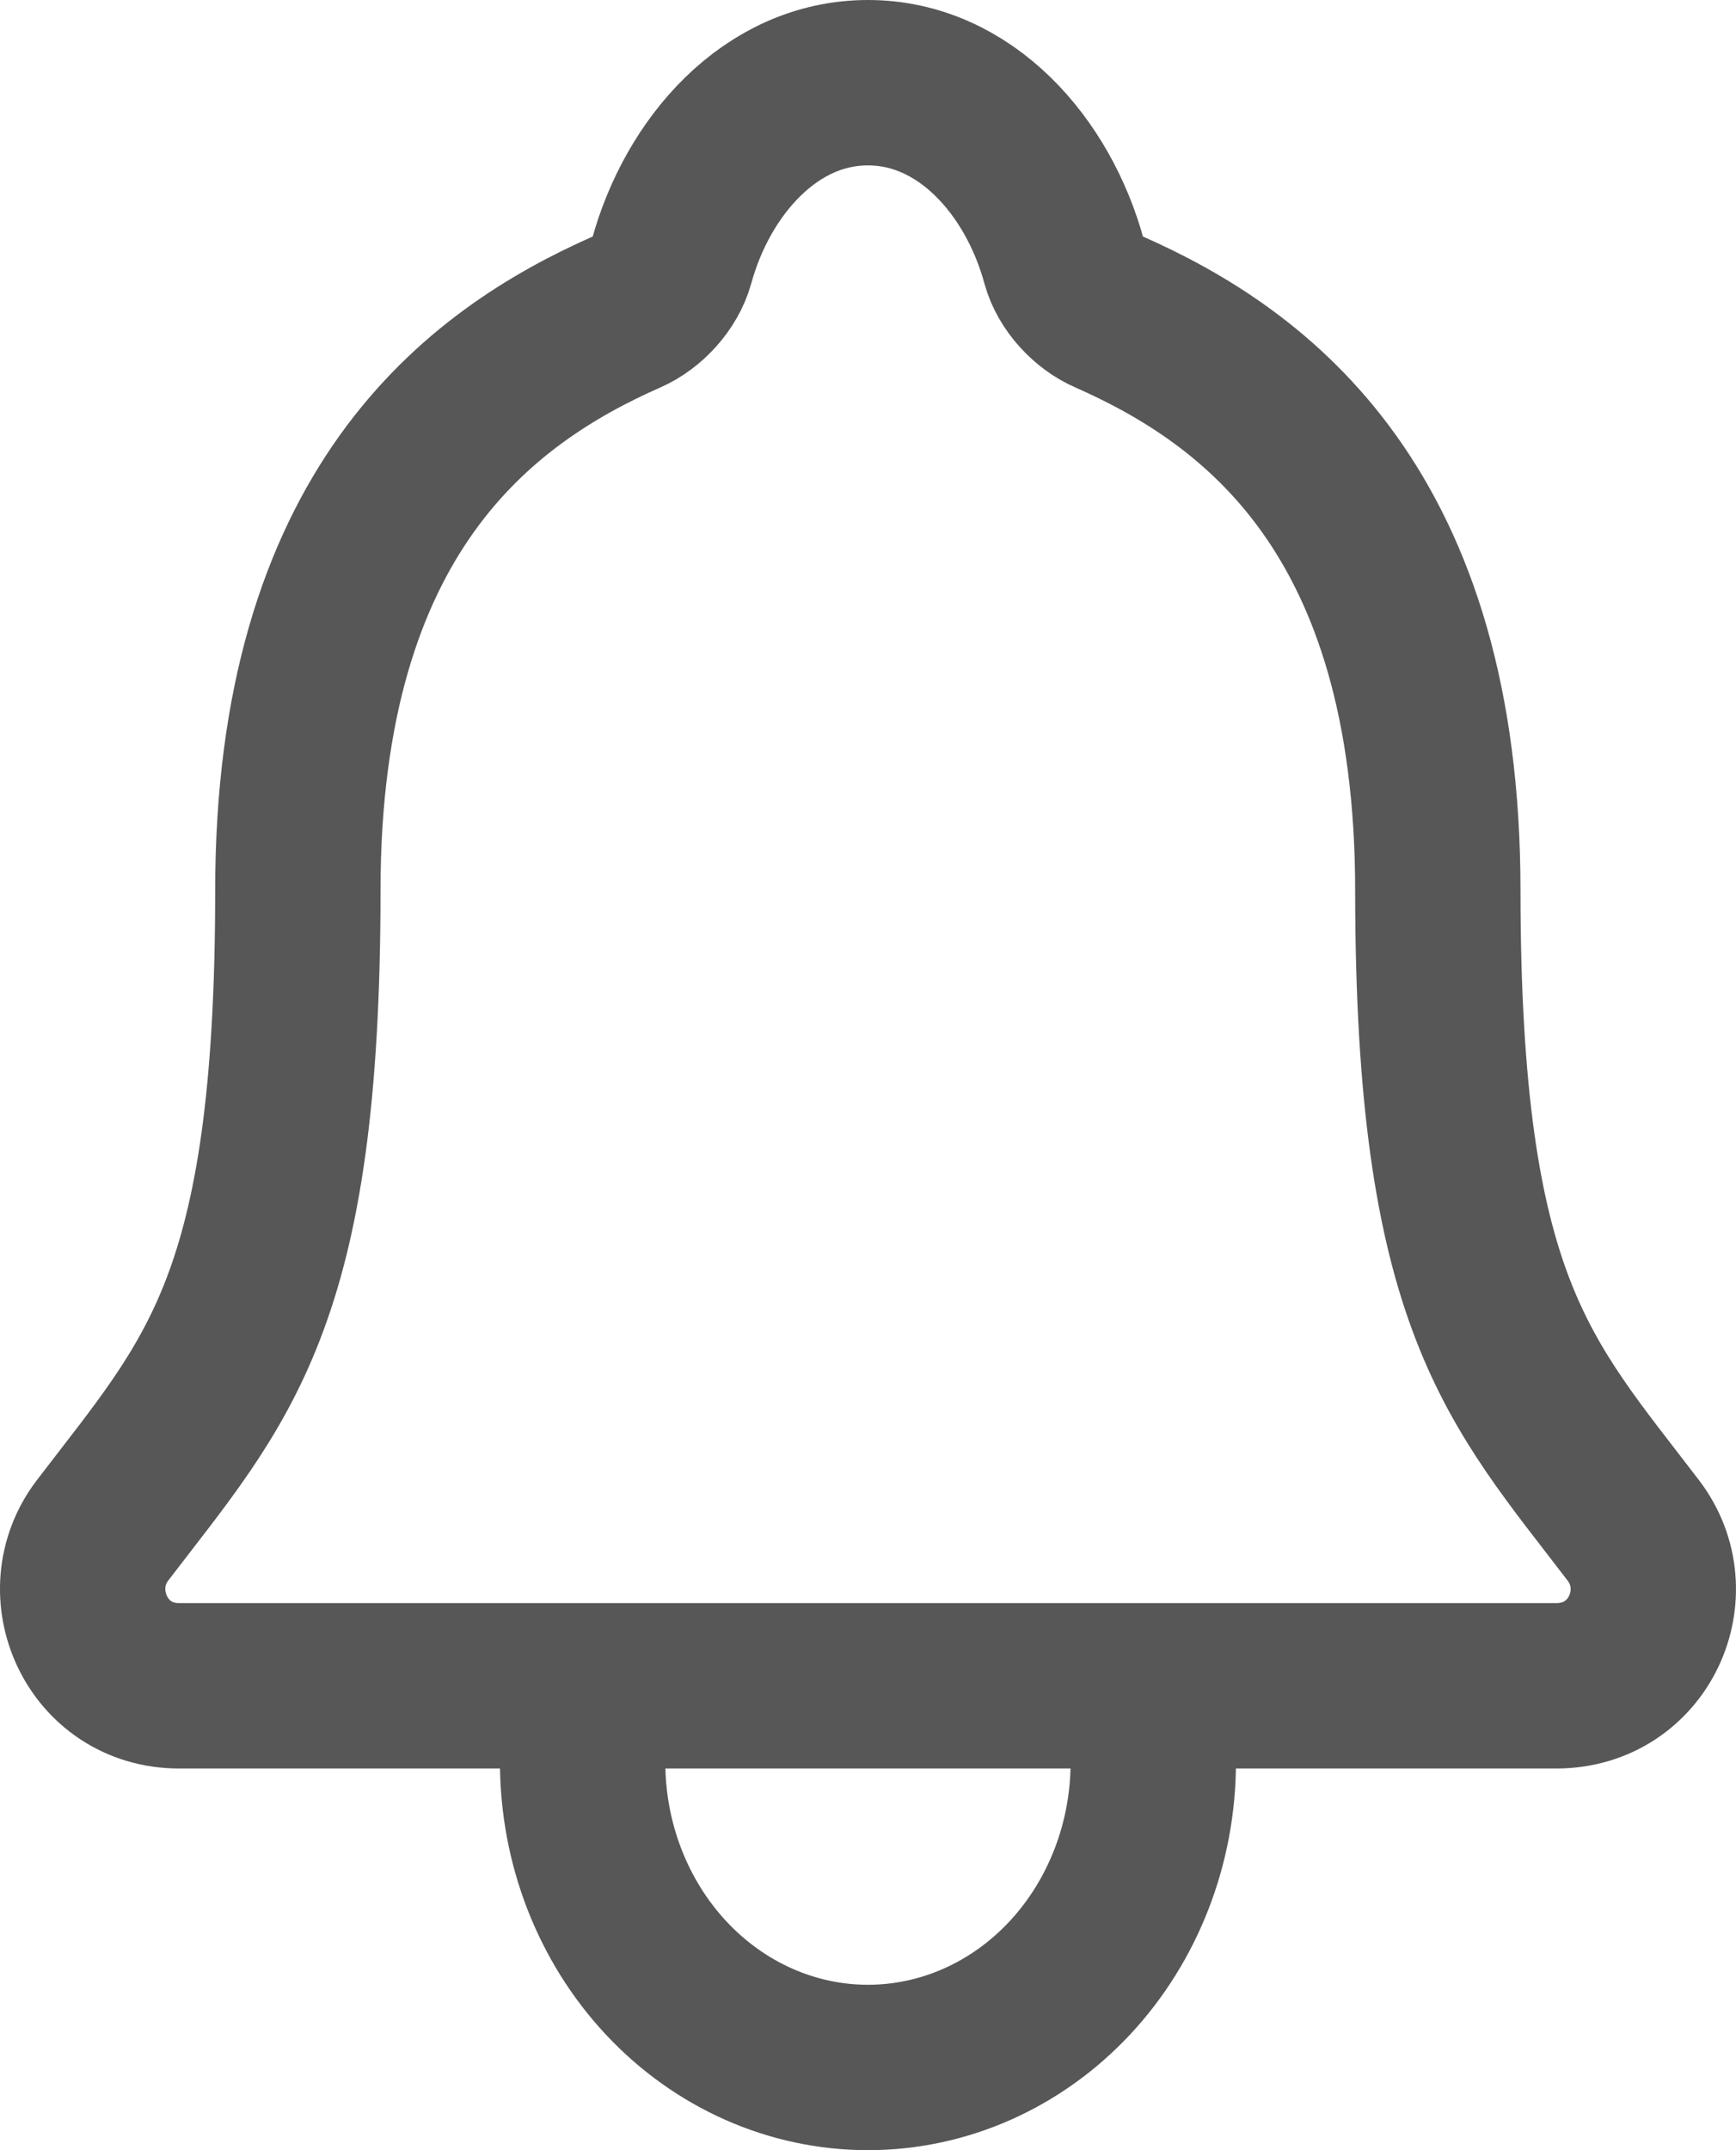 <svg width="21" height="26" viewBox="0 0 21 26" fill="none" xmlns="http://www.w3.org/2000/svg">
<path id="Vector" d="M7.048 20.385V21.308C7.048 22.287 7.411 23.226 8.059 23.919C8.706 24.611 9.584 25 10.499 25C11.415 25 12.293 24.611 12.94 23.919C13.587 23.226 13.951 22.287 13.951 21.308V20.385M1.24 18.506C2.625 16.692 3.603 15.769 3.603 10.77C3.603 6.192 5.788 4.561 7.587 3.769C7.826 3.664 8.051 3.423 8.124 3.161C8.439 2.012 9.324 1 10.499 1C11.675 1 12.56 2.013 12.872 3.162C12.945 3.427 13.17 3.664 13.409 3.769C15.21 4.562 17.393 6.188 17.393 10.77C17.396 15.769 18.373 16.692 19.758 18.506C20.332 19.257 19.829 20.385 18.826 20.385H2.167C1.169 20.385 0.67 19.253 1.24 18.506Z" stroke="#111111" stroke-opacity="0.7" stroke-width="2" stroke-linecap="round" stroke-linejoin="round"/>
</svg>

